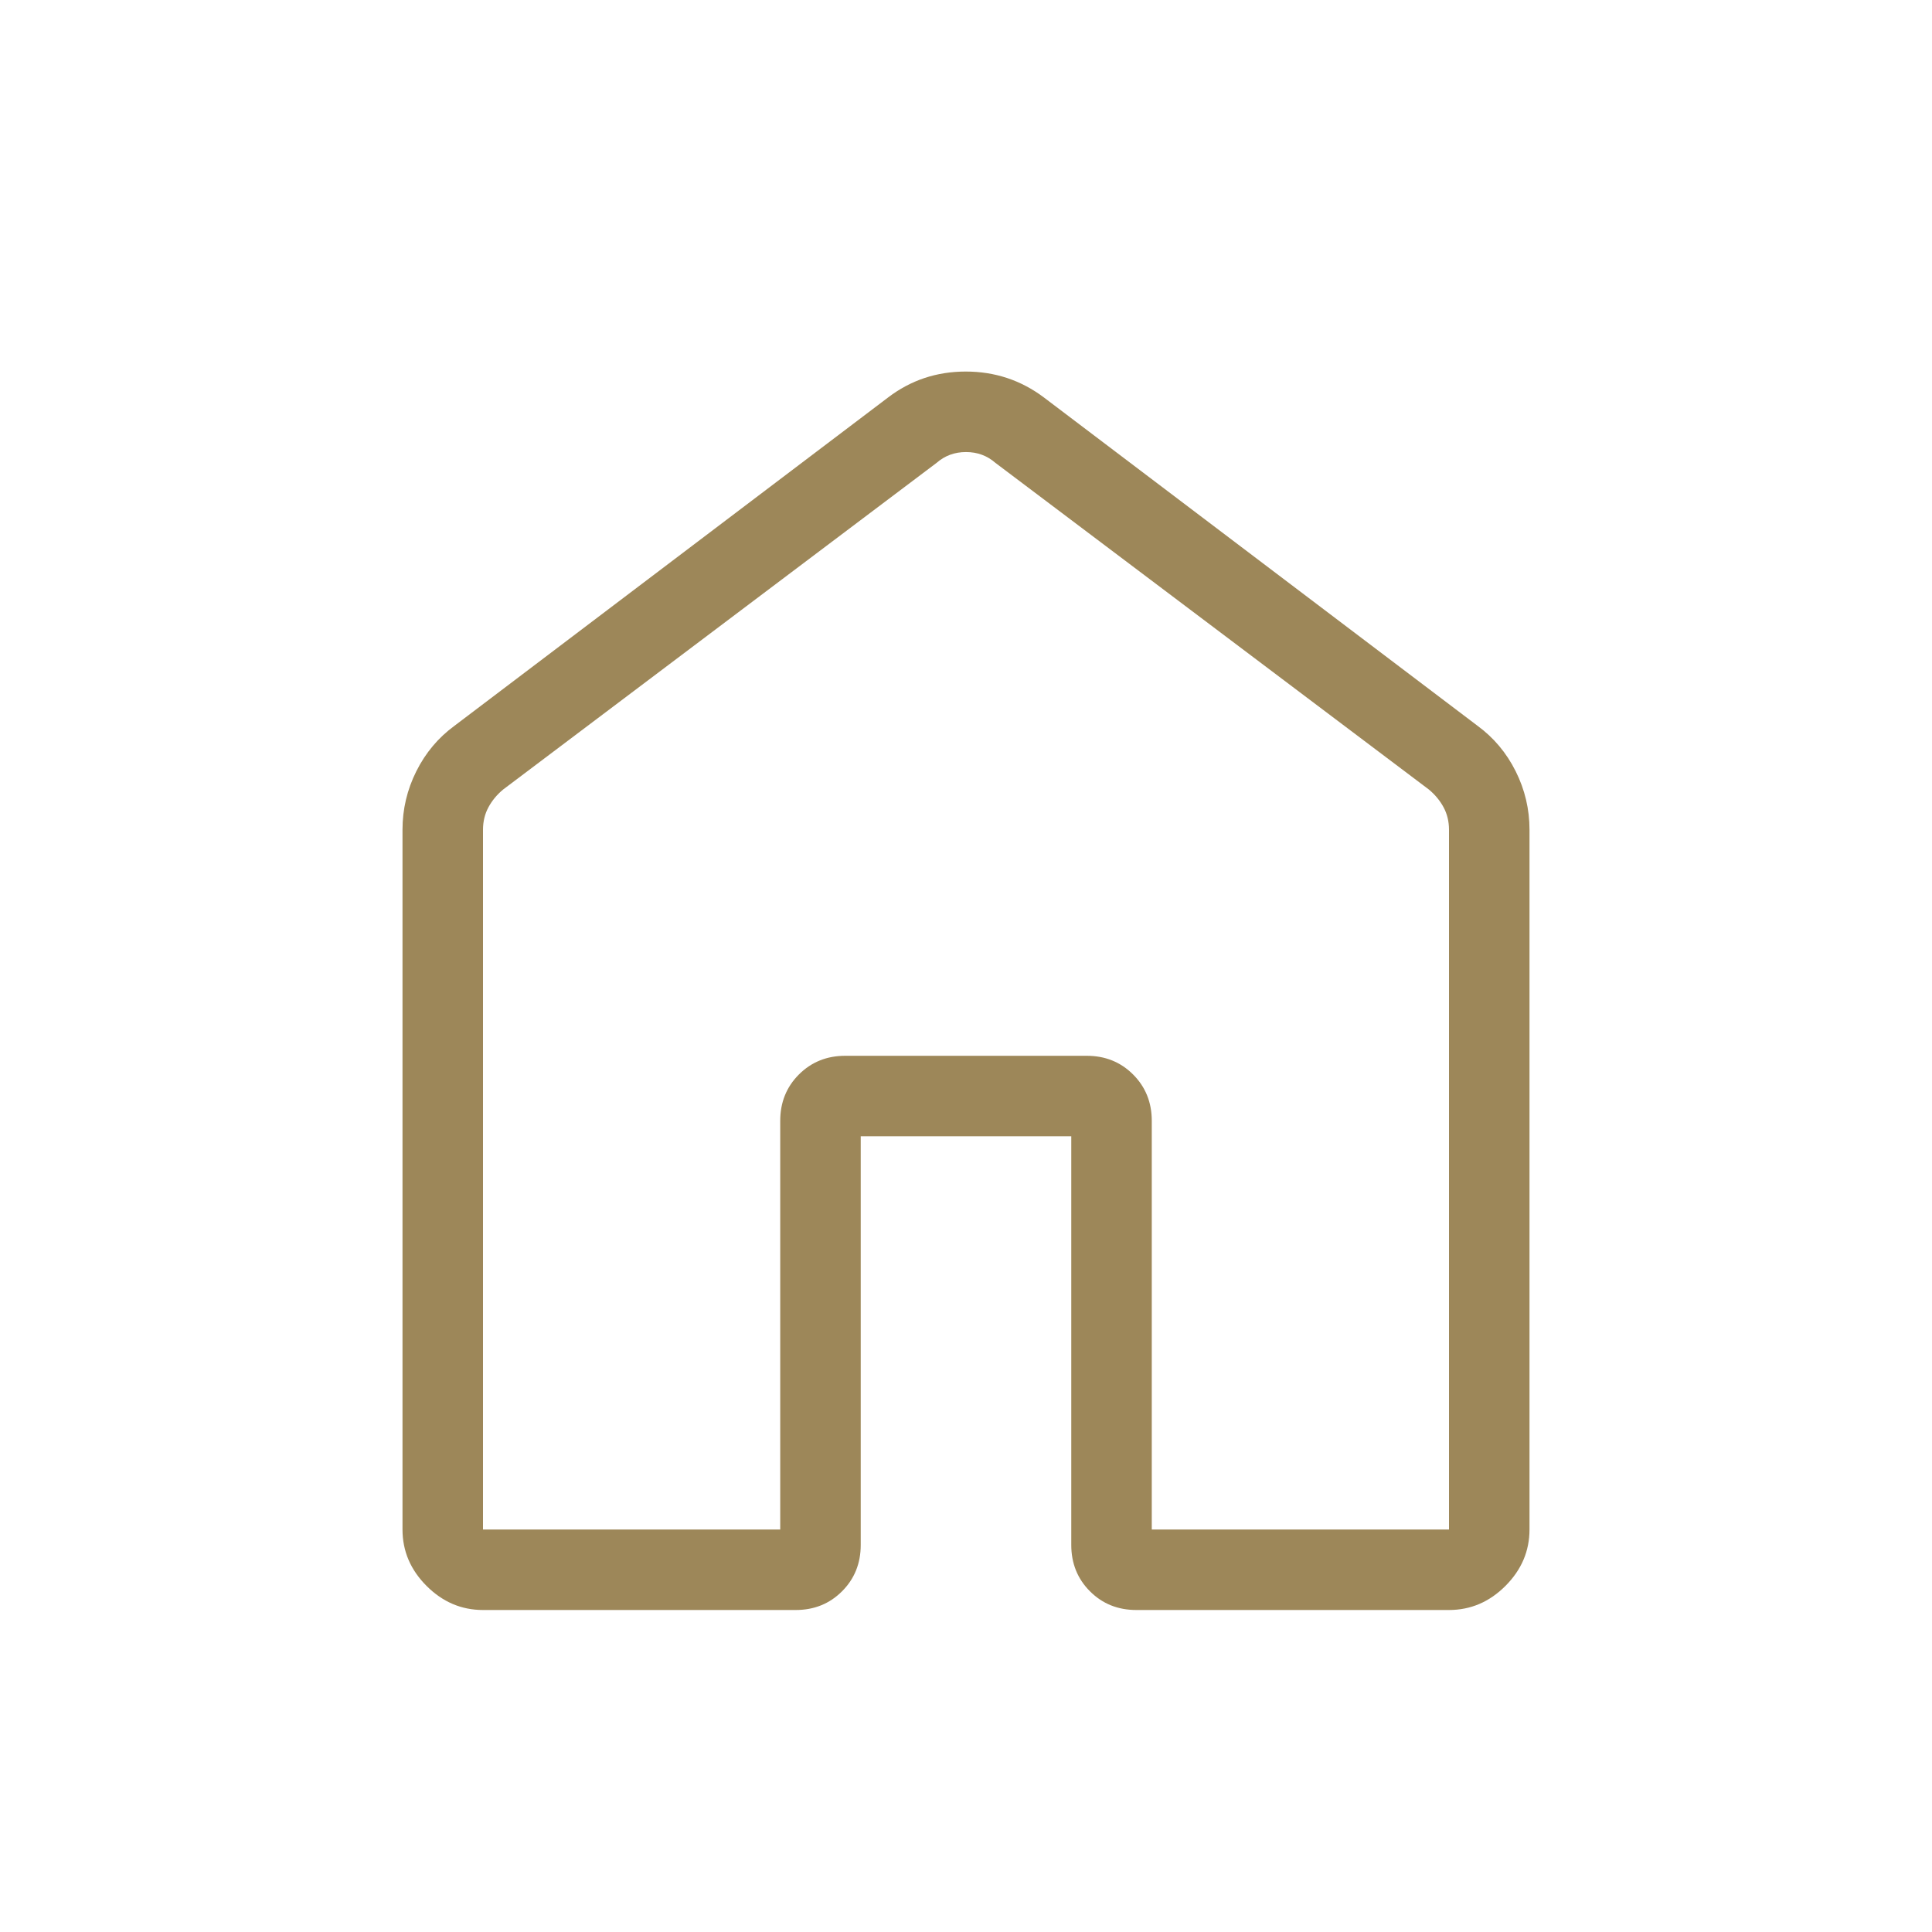 <svg xmlns="http://www.w3.org/2000/svg" height="24px" viewBox="0 -960 960 960" width="24px" fill="#9d8759">
    <path
        d="M240-200h147.69v-203.08q0-13.73 9.29-23.02 9.29-9.28 23.02-9.28h120q13.73 0 23.02 9.28 9.29 9.29 9.29 23.02V-200H720v-347.69q0-6.16-2.69-11.16t-7.31-8.84L494.62-730q-6.16-5.38-14.62-5.38-8.46 0-14.62 5.38L250-567.69q-4.62 3.84-7.31 8.84-2.69 5-2.69 11.16V-200Zm-40 0v-347.69q0-15.35 6.87-29.08 6.86-13.73 18.98-22.61l215.38-163.08q16.91-12.92 38.65-12.92t38.89 12.92l215.38 163.08q12.12 8.88 18.98 22.61 6.87 13.73 6.87 29.08V-200q0 16.08-11.96 28.04T720-160H564.62q-13.74 0-23.02-9.29-9.29-9.29-9.29-23.02v-203.07H427.69v203.07q0 13.73-9.29 23.02-9.28 9.29-23.02 9.29H240q-16.08 0-28.04-11.96T200-200Zm280-268.46Z" />
</svg>